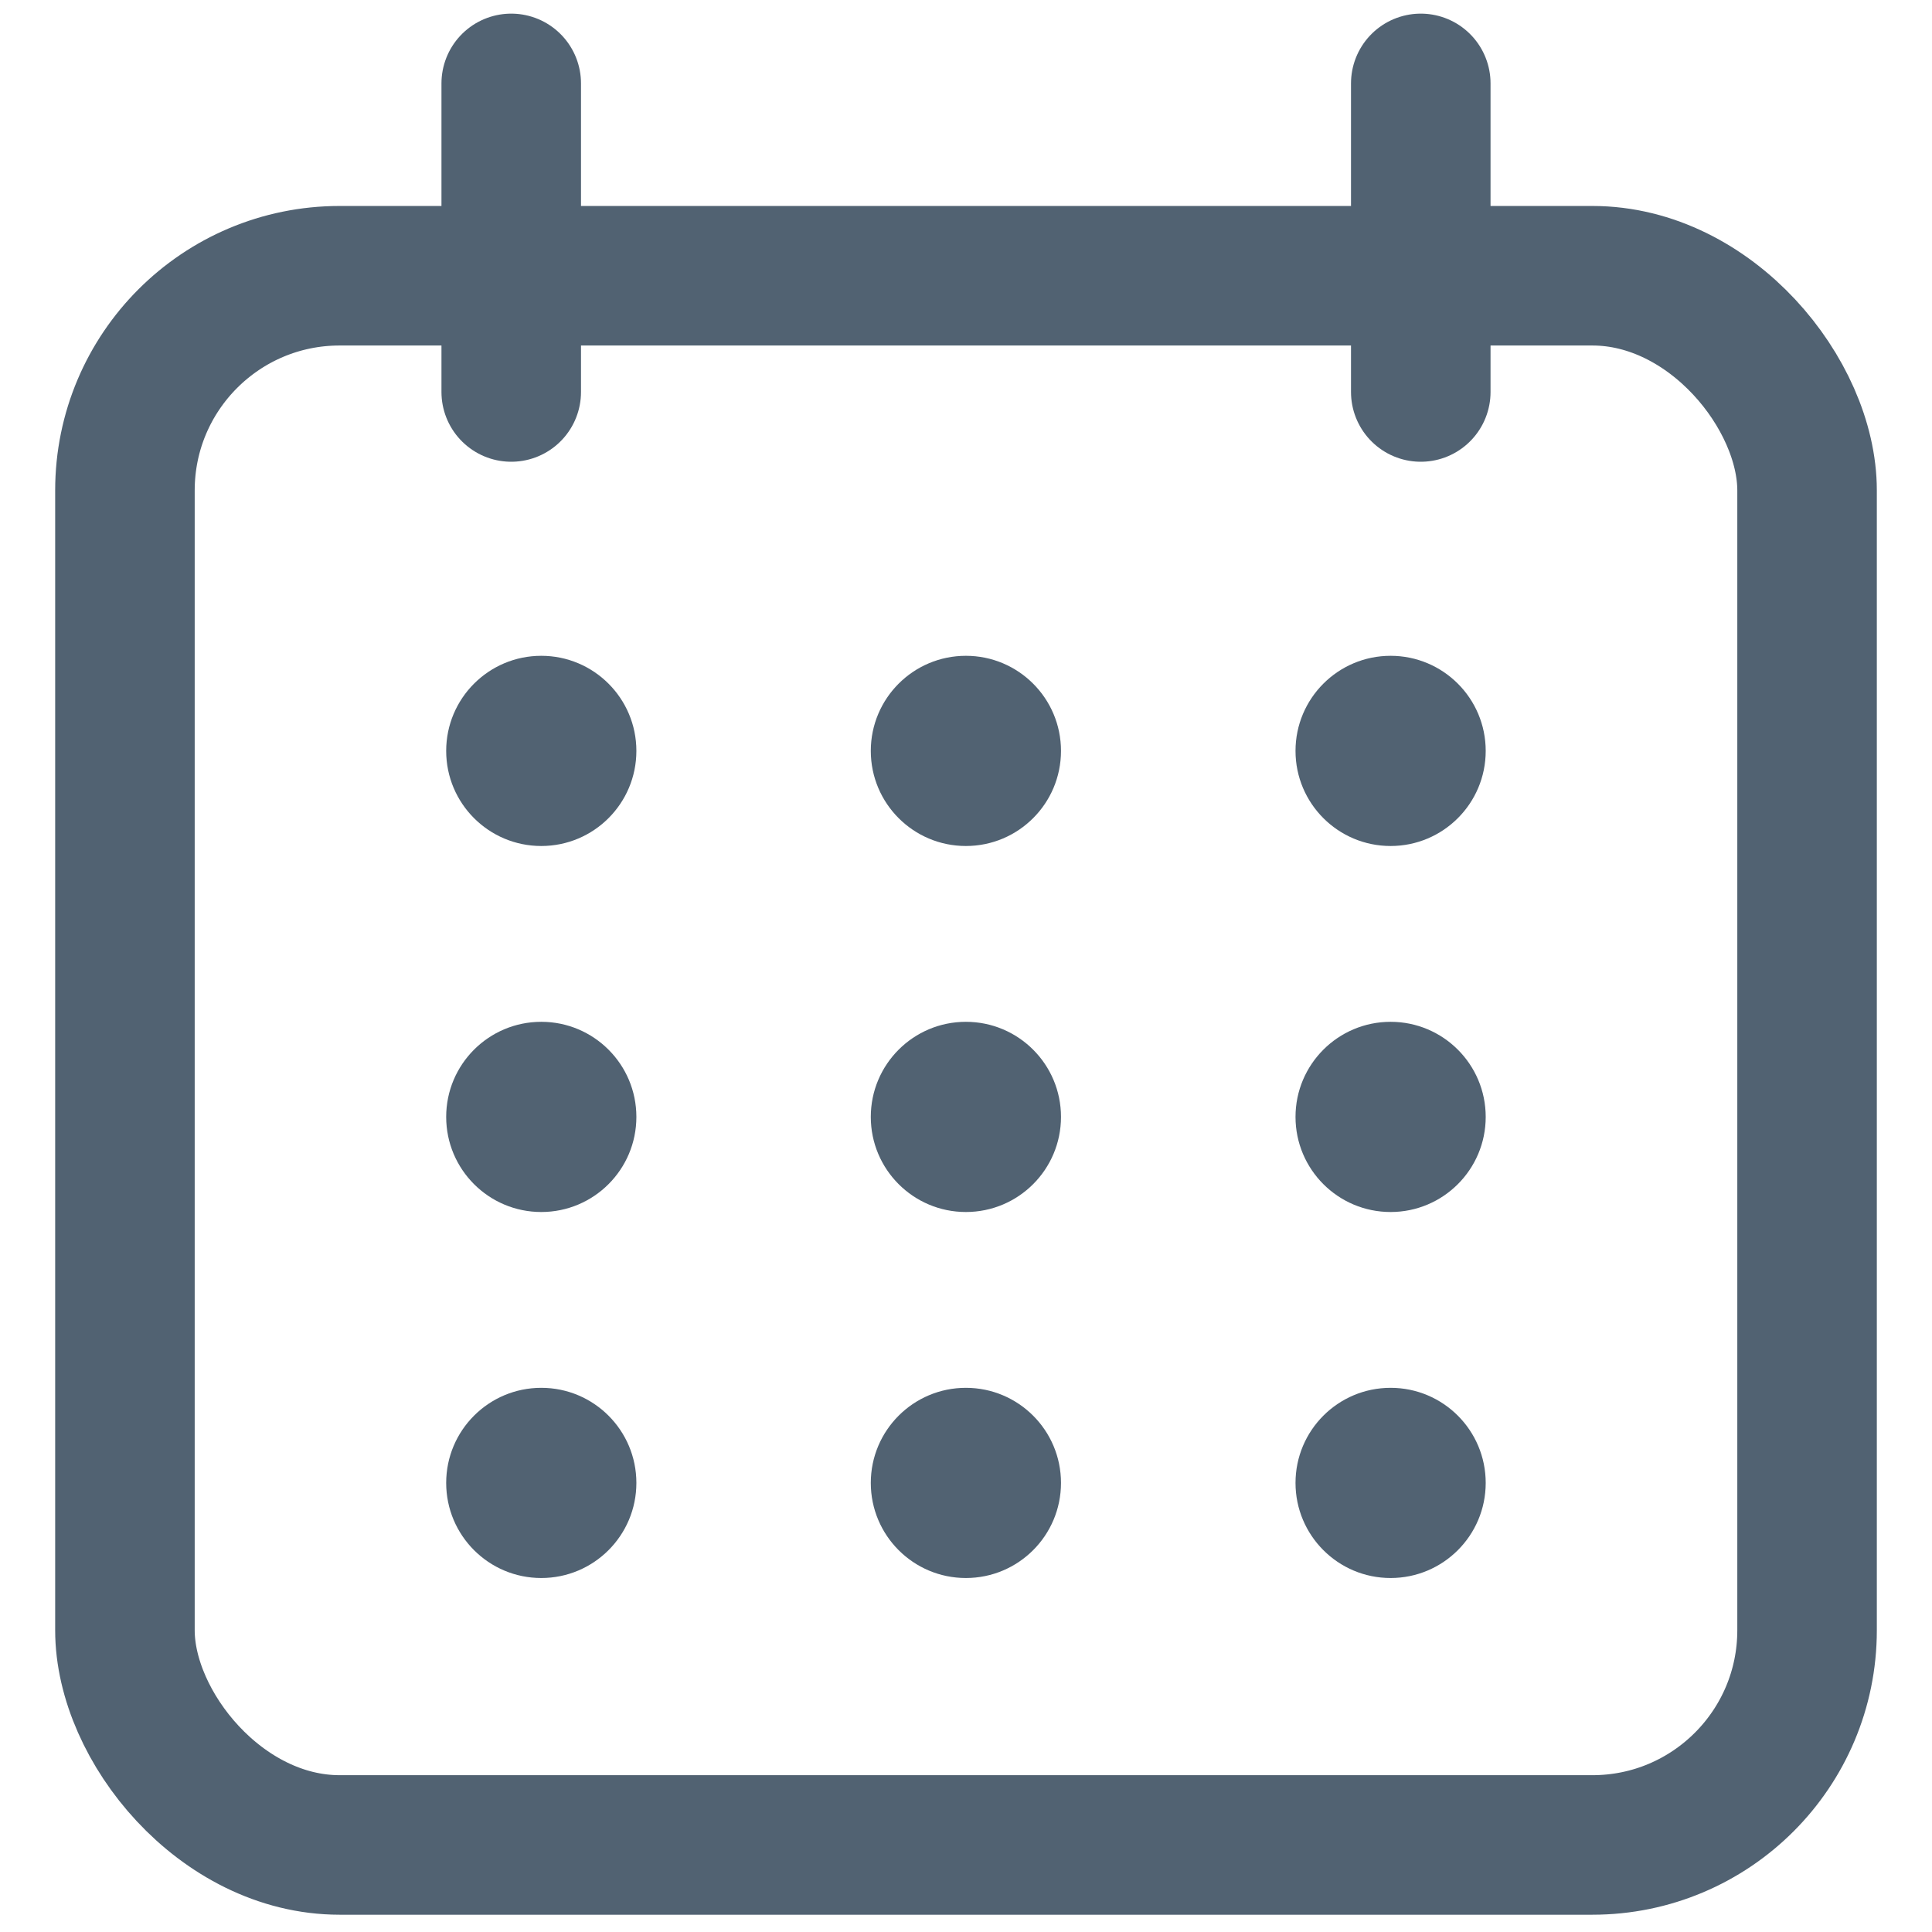 <svg width="18" height="18" viewBox="0 0 18 18" fill="none" xmlns="http://www.w3.org/2000/svg">
<rect x="1.164" y="2.569" width="15.672" height="14.62" rx="2" stroke="#516272" stroke-width="1.3"/>
<path d="M13.237 0.777V3.652" stroke="#516272" stroke-width="1.3" stroke-linecap="round" stroke-linejoin="round"/>
<path d="M4.763 0.777V3.652" stroke="#516272" stroke-width="1.3" stroke-linecap="round" stroke-linejoin="round"/>
<circle cx="5.043" cy="6.996" r="0.886" fill="#516272"/>
<circle cx="5.043" cy="10.406" r="0.886" fill="#516272"/>
<circle cx="5.043" cy="13.816" r="0.886" fill="#516272"/>
<circle cx="8.999" cy="6.996" r="0.886" fill="#516272"/>
<circle cx="8.999" cy="10.406" r="0.886" fill="#516272"/>
<circle cx="8.999" cy="13.816" r="0.886" fill="#516272"/>
<circle cx="12.956" cy="6.996" r="0.886" fill="#516272"/>
<circle cx="12.956" cy="10.406" r="0.886" fill="#516272"/>
<circle cx="12.956" cy="13.816" r="0.886" fill="#516272"/>
</svg>
